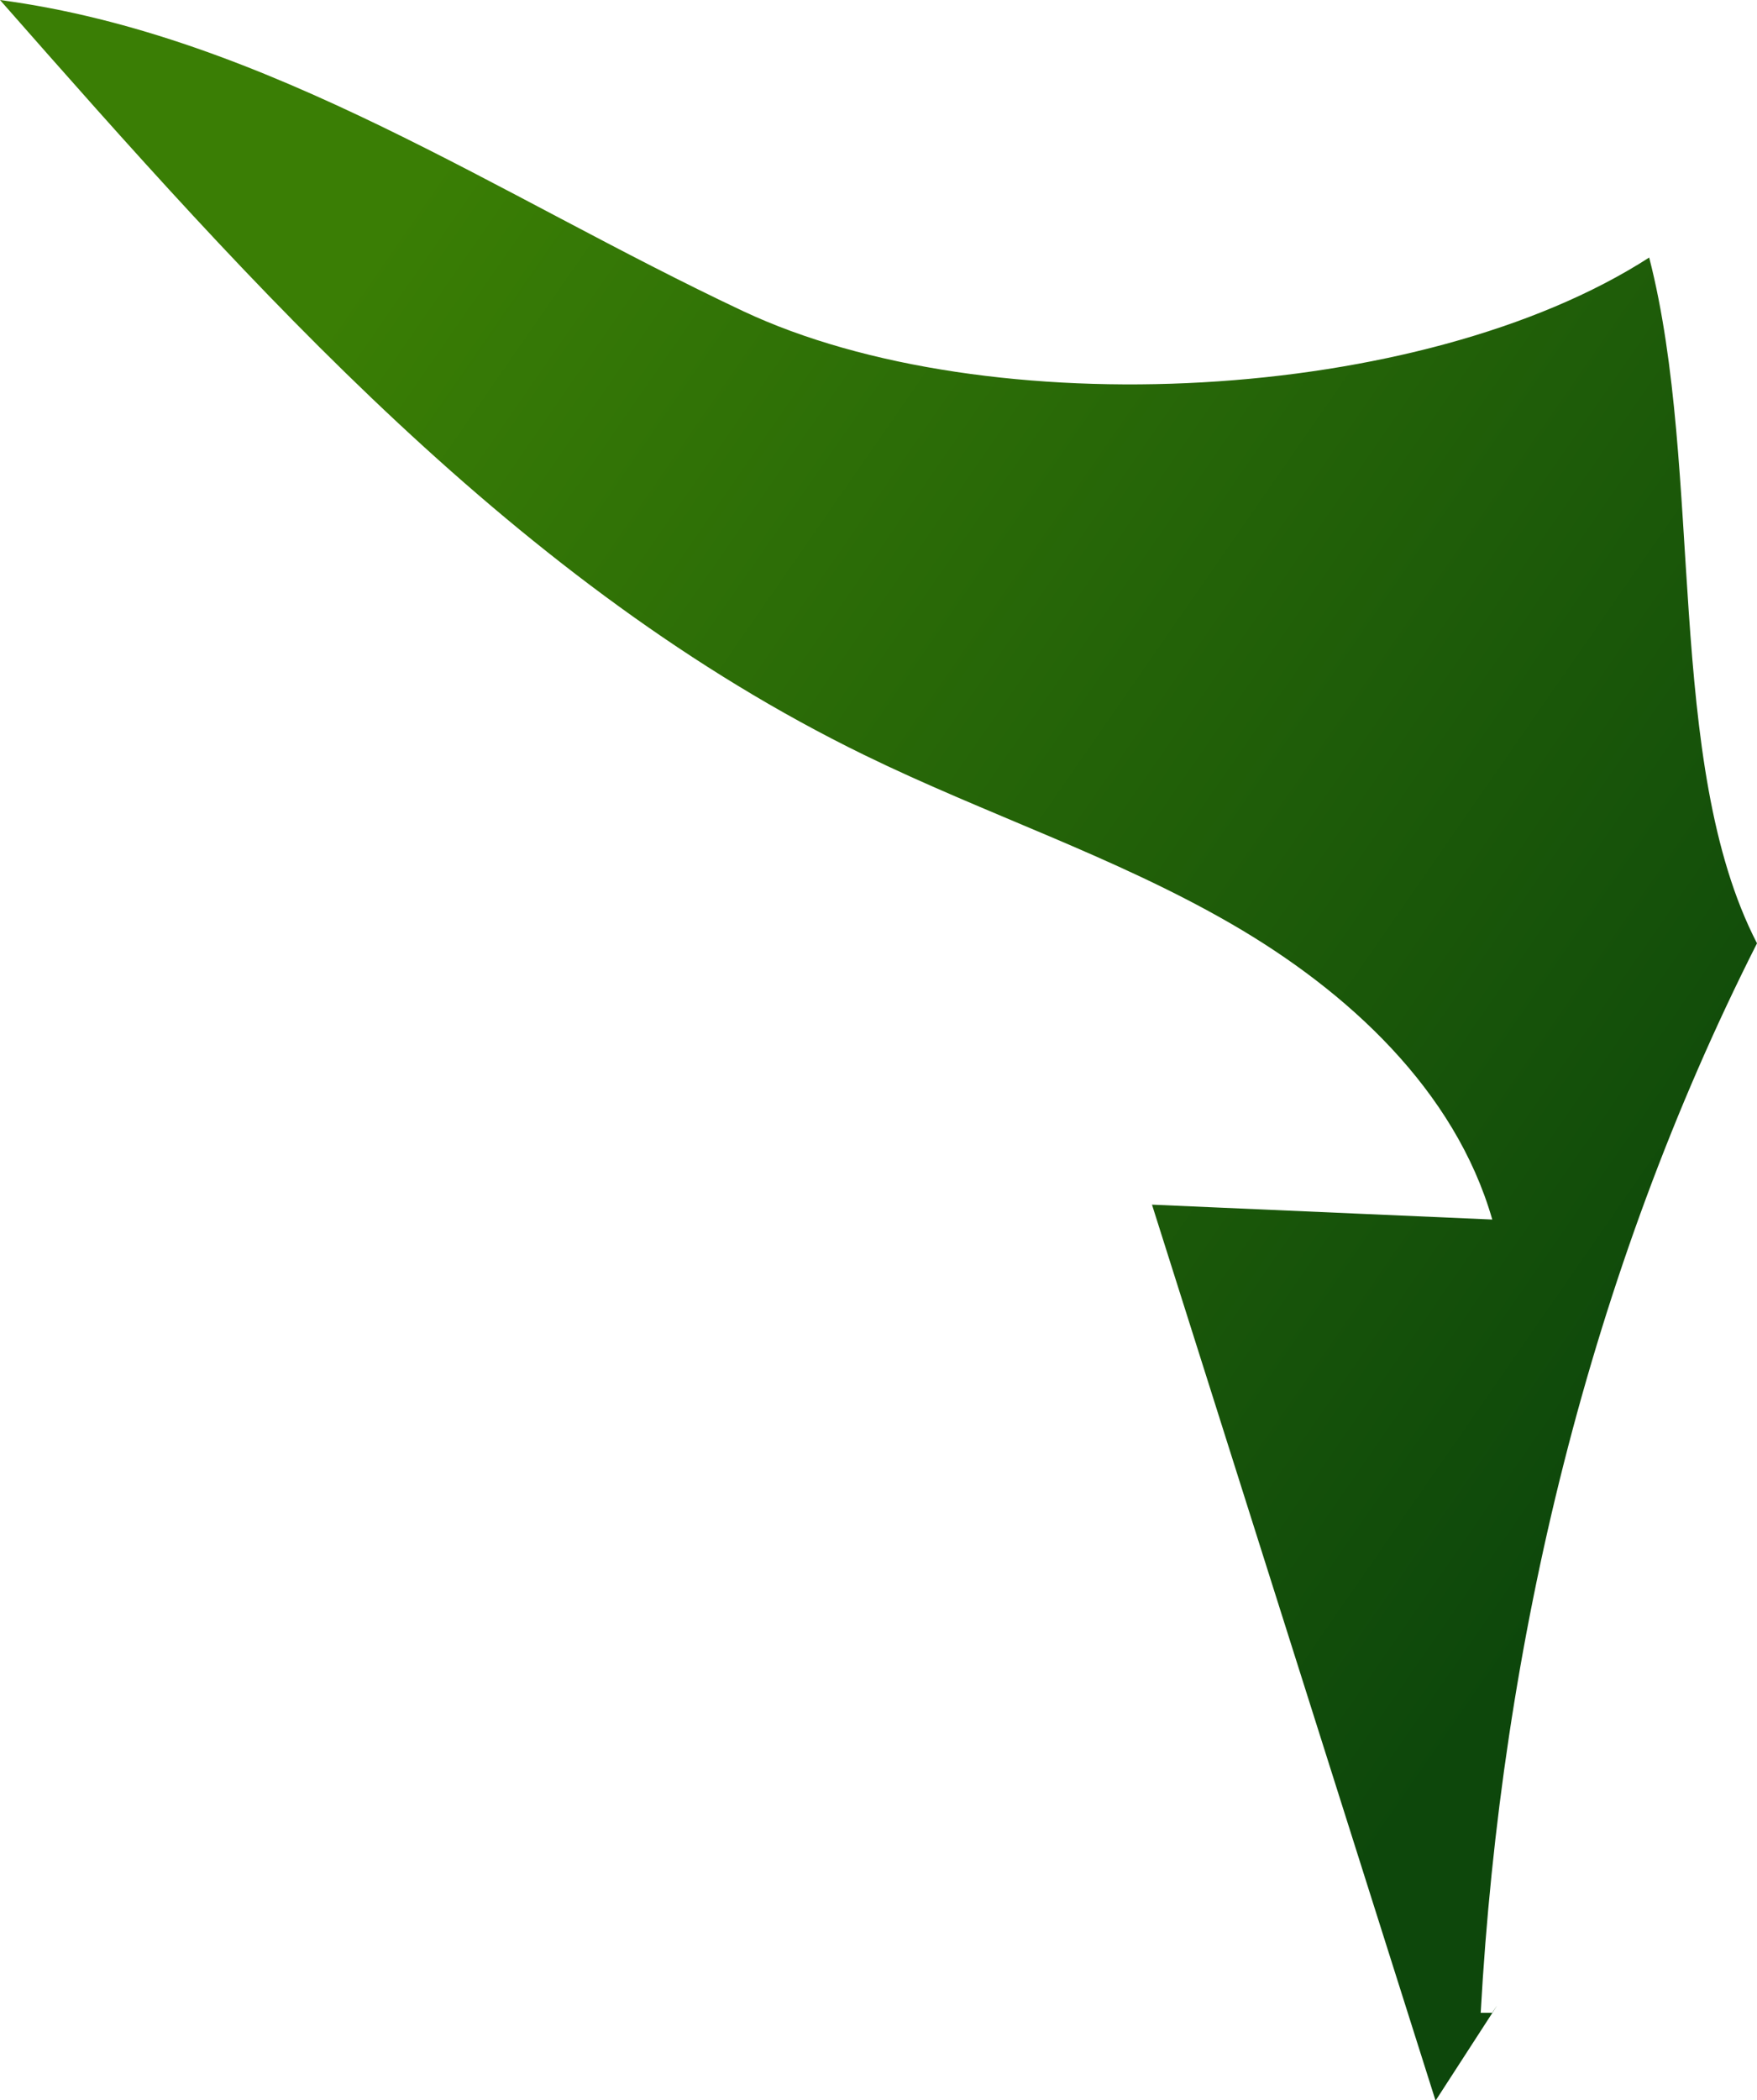 <svg xmlns="http://www.w3.org/2000/svg" xmlns:xlink="http://www.w3.org/1999/xlink" viewBox="0 0 106.26 126.97"><defs><style>.cls-1{fill:url(#linear-gradient);}</style><linearGradient id="linear-gradient" x1="19.28" y1="19.95" x2="105.85" y2="79.99" gradientUnits="userSpaceOnUse"><stop offset="0" stop-color="#3a7e05"/><stop offset="1" stop-color="#0d470b"/></linearGradient></defs><g id="Layer_2" data-name="Layer 2"><g id="Plant"><path class="cls-1" d="M86.82,127,69.67,72.83l20.58.9C88,65.91,81.52,59.93,74.46,55.85s-14.87-6.63-22.2-10.21C31.33,35.43,15.38,17.49,0,0,16.18,2.16,30.17,11.86,44.94,18.81S86,24.42,99.74,15.57c3.32,12.91.9,30.58,6.52,41.46C96.15,77,90.79,99.32,89.55,121.69h.69C90.7,121,91.16,120.31,86.82,127Z"/></g></g></svg>